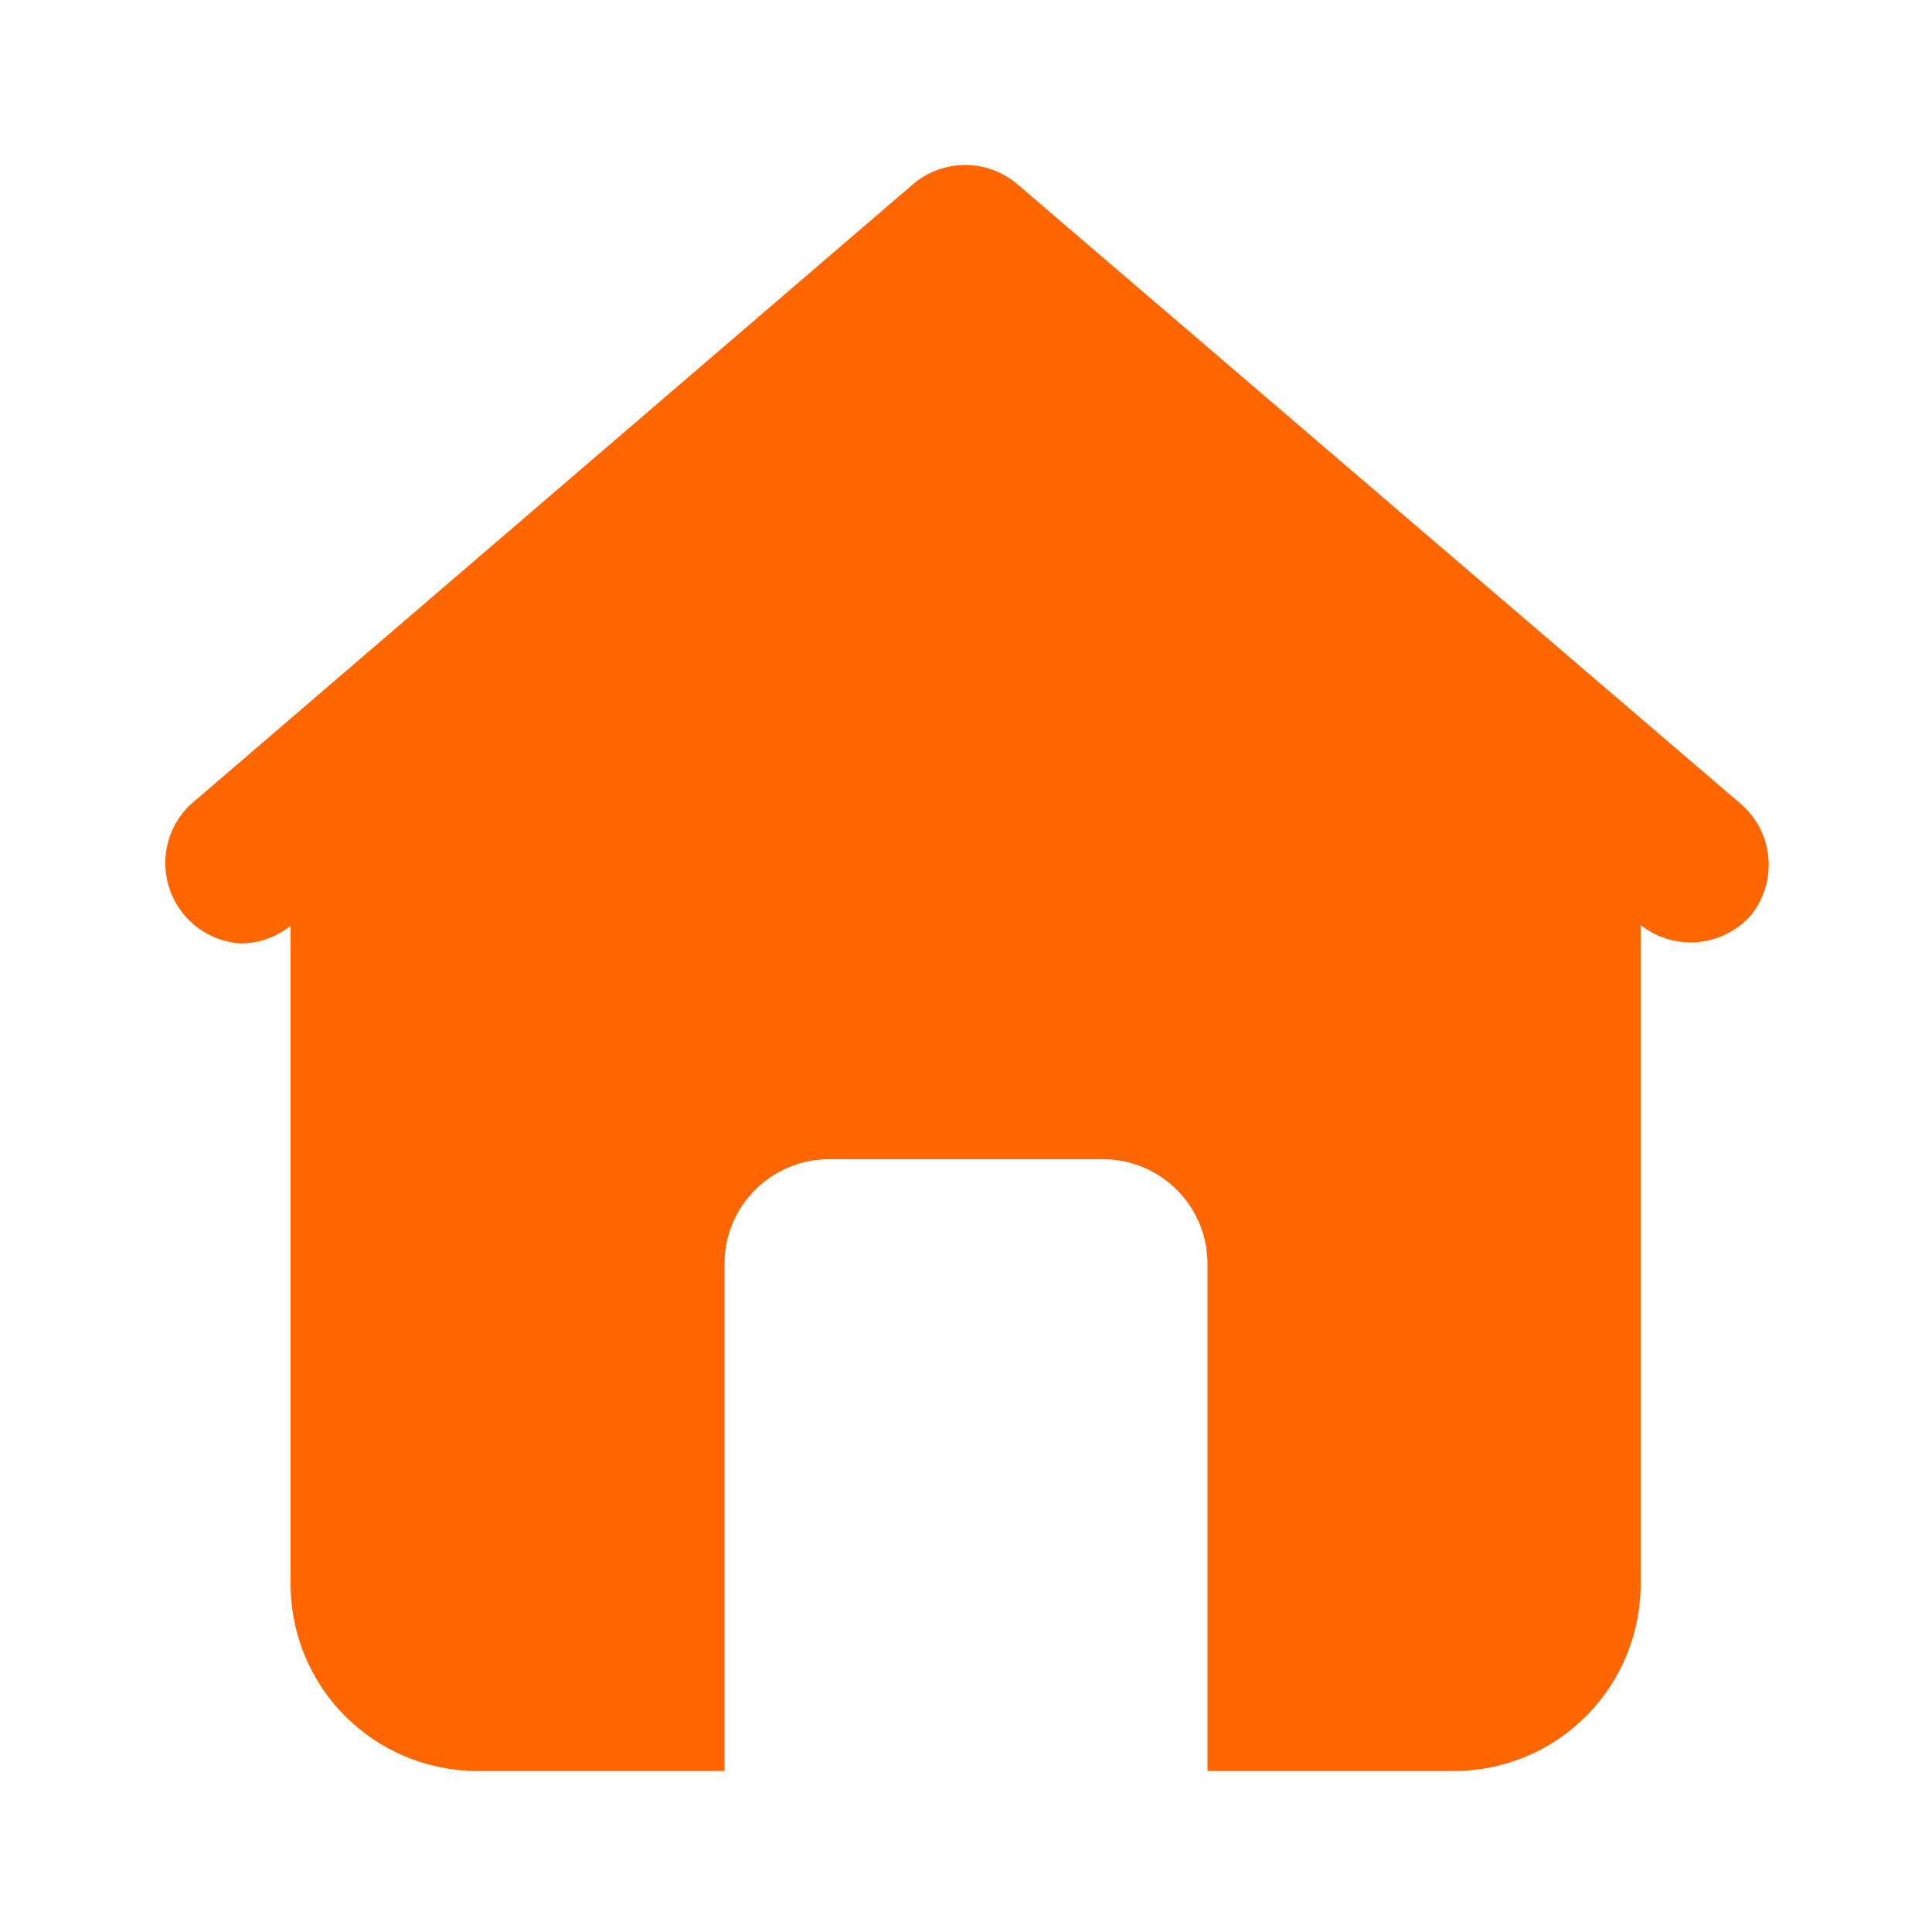 <svg
  width="24"
  height="24"
  viewBox="0 0 24 24"
  fill="none"
  xmlns="http://www.w3.org/2000/svg"
>
  <path
    d="M21.64 10L12.64 2.29C12.266 1.97 11.714 1.97 11.34 2.29L2.36 10C2.073 10.276 1.977 10.697 2.116 11.07C2.255 11.444 2.602 11.699 3 11.72C3.222 11.717 3.437 11.639 3.61 11.5V19.64C3.6 20.261 3.838 20.86 4.272 21.303C4.706 21.746 5.3 21.997 5.92 22H9V15.7C9 14.982 9.582 14.4 10.3 14.4H13.7C14.418 14.4 15 14.982 15 15.7V22H18.08C18.697 21.995 19.287 21.744 19.718 21.303C20.15 20.862 20.388 20.267 20.38 19.65V11.49C20.796 11.82 21.398 11.768 21.75 11.37C22.083 10.957 22.035 10.355 21.64 10Z"
    fill="#FF6600"
  />
</svg>
